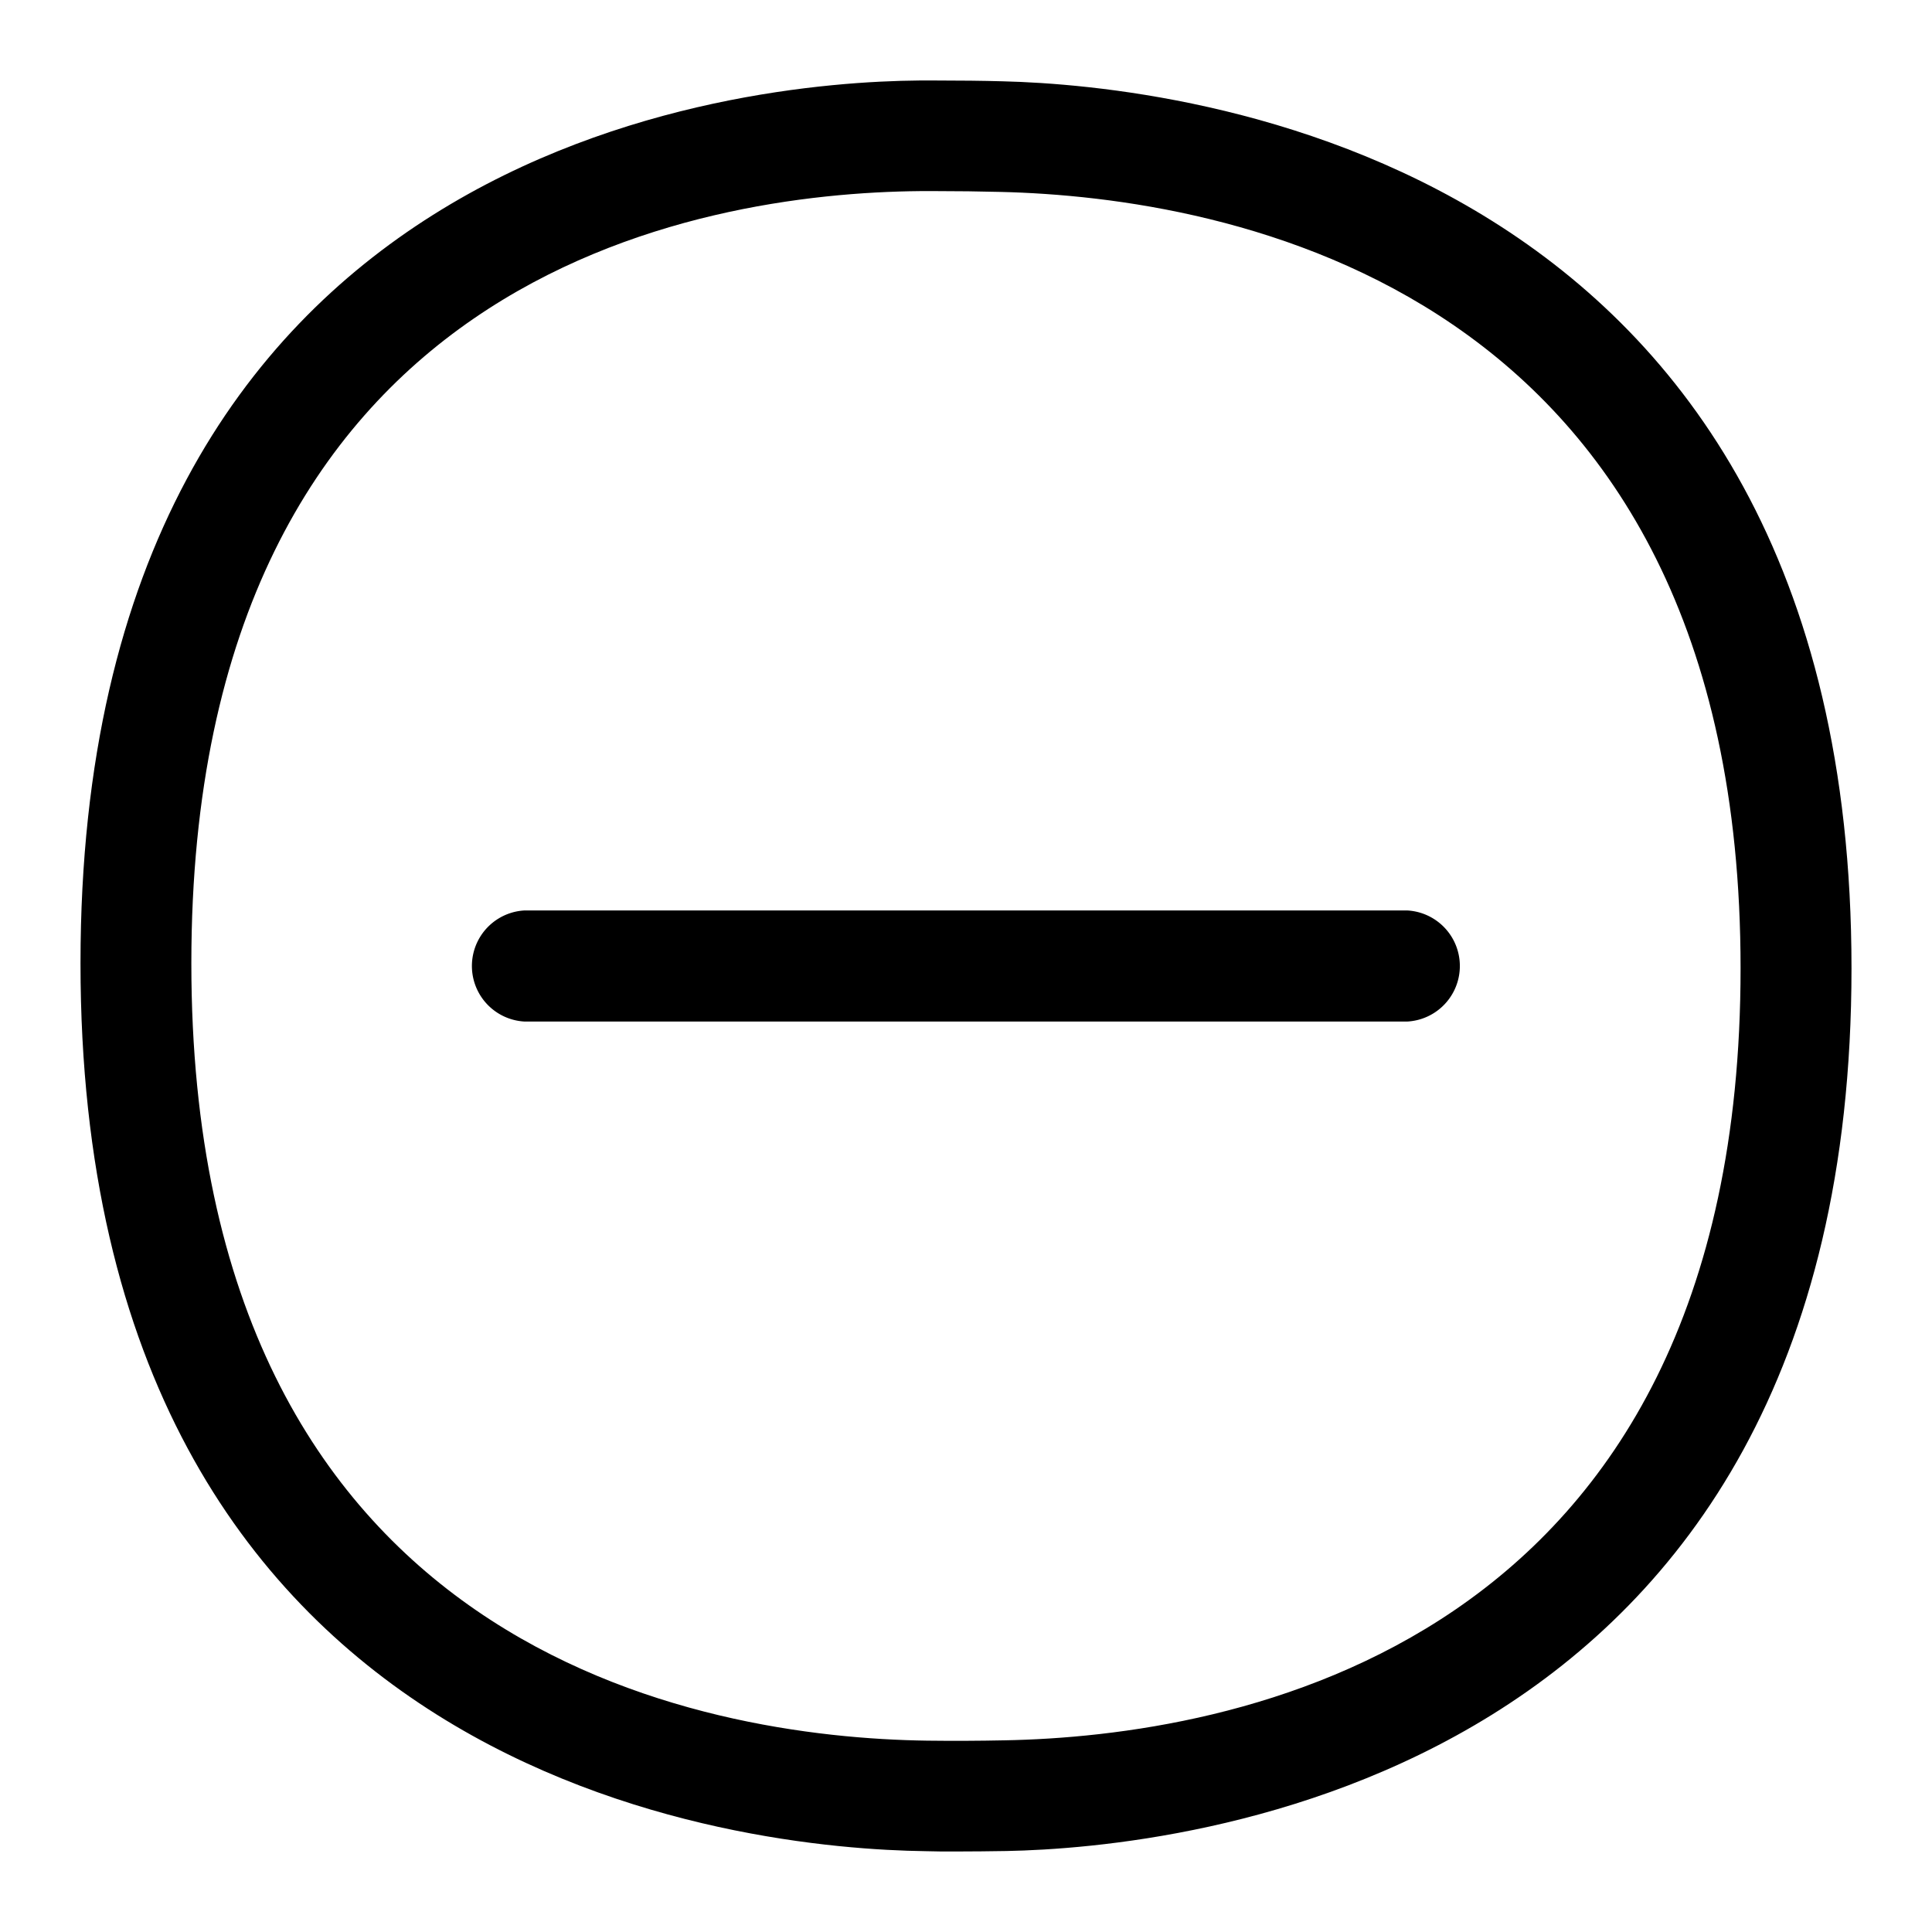 <svg xmlns="http://www.w3.org/2000/svg" width="24" height="24" fill="none"><path fill="#000" d="M17.481 11.31a.691.691 0 0 1 0 1.38H6.516a.691.691 0 0 1 0-1.38z"/><path fill="#000" d="M12.457 1.01c-.247-.007-.538-.01-.82-.01h-.22C9.208 1.019 1 1.776 1 11.966c0 10.201 8.286 11 10.496 11.03q.178.005.357.004c.228 0 .454-.003.651-.006C14.601 22.953 23 22.167 23 12.028 23 1.914 14.617 1.063 12.457 1.01m-.94 20.613c-2.748-.038-9.14-1.058-9.14-9.657 0-8.587 6.33-9.567 9.053-9.592h.207q.394 0 .789.01c2.764.065 9.196 1.14 9.196 9.644 0 8.505-6.395 9.541-9.146 9.591q-.48.01-.958.004"/></svg>